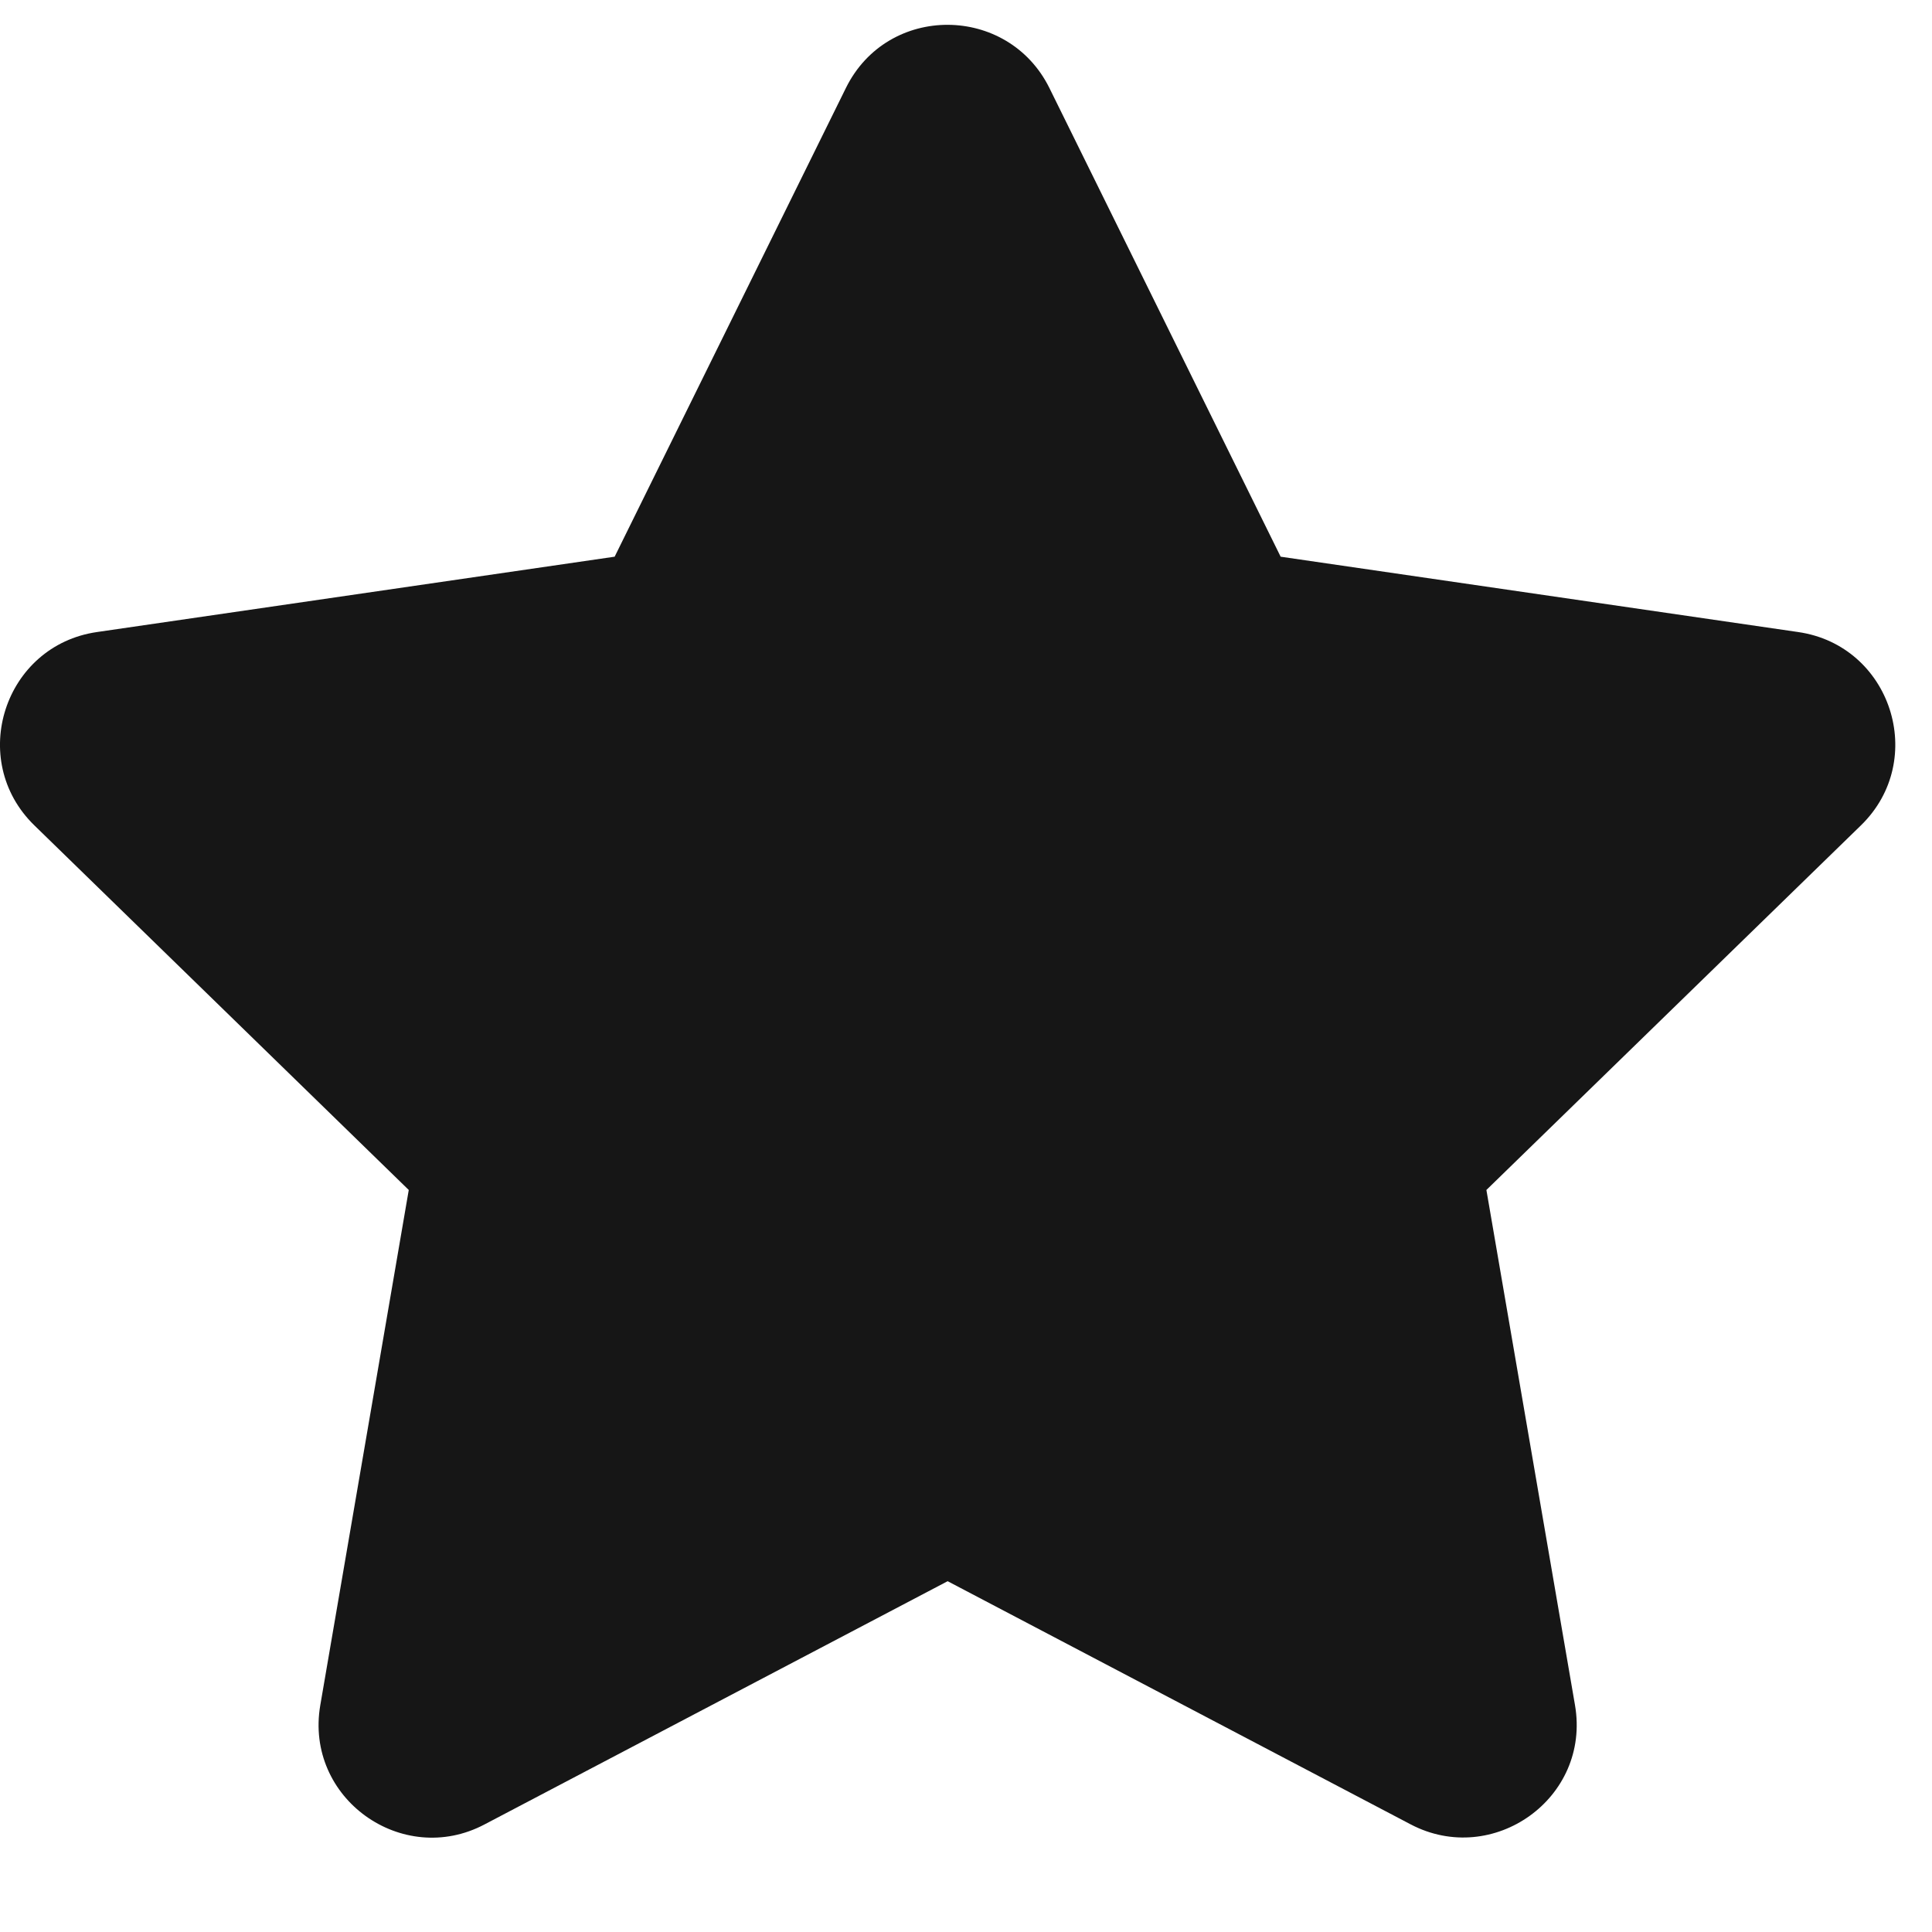 <svg width="14" height="14" viewBox="0 0 14 14" fill="none" xmlns="http://www.w3.org/2000/svg">
<path d="M6.13 0.637L4.454 4.034L0.703 4.58C0.031 4.677 -0.239 5.506 0.249 5.981L2.962 8.623L2.321 12.356C2.205 13.031 2.916 13.536 3.512 13.22L6.867 11.458L10.222 13.22C10.818 13.533 11.529 13.031 11.413 12.356L10.771 8.623L13.485 5.981C13.973 5.506 13.703 4.677 13.03 4.58L9.28 4.034L7.604 0.637C7.303 0.031 6.433 0.024 6.13 0.637Z" fill="#161616"/>
</svg>
